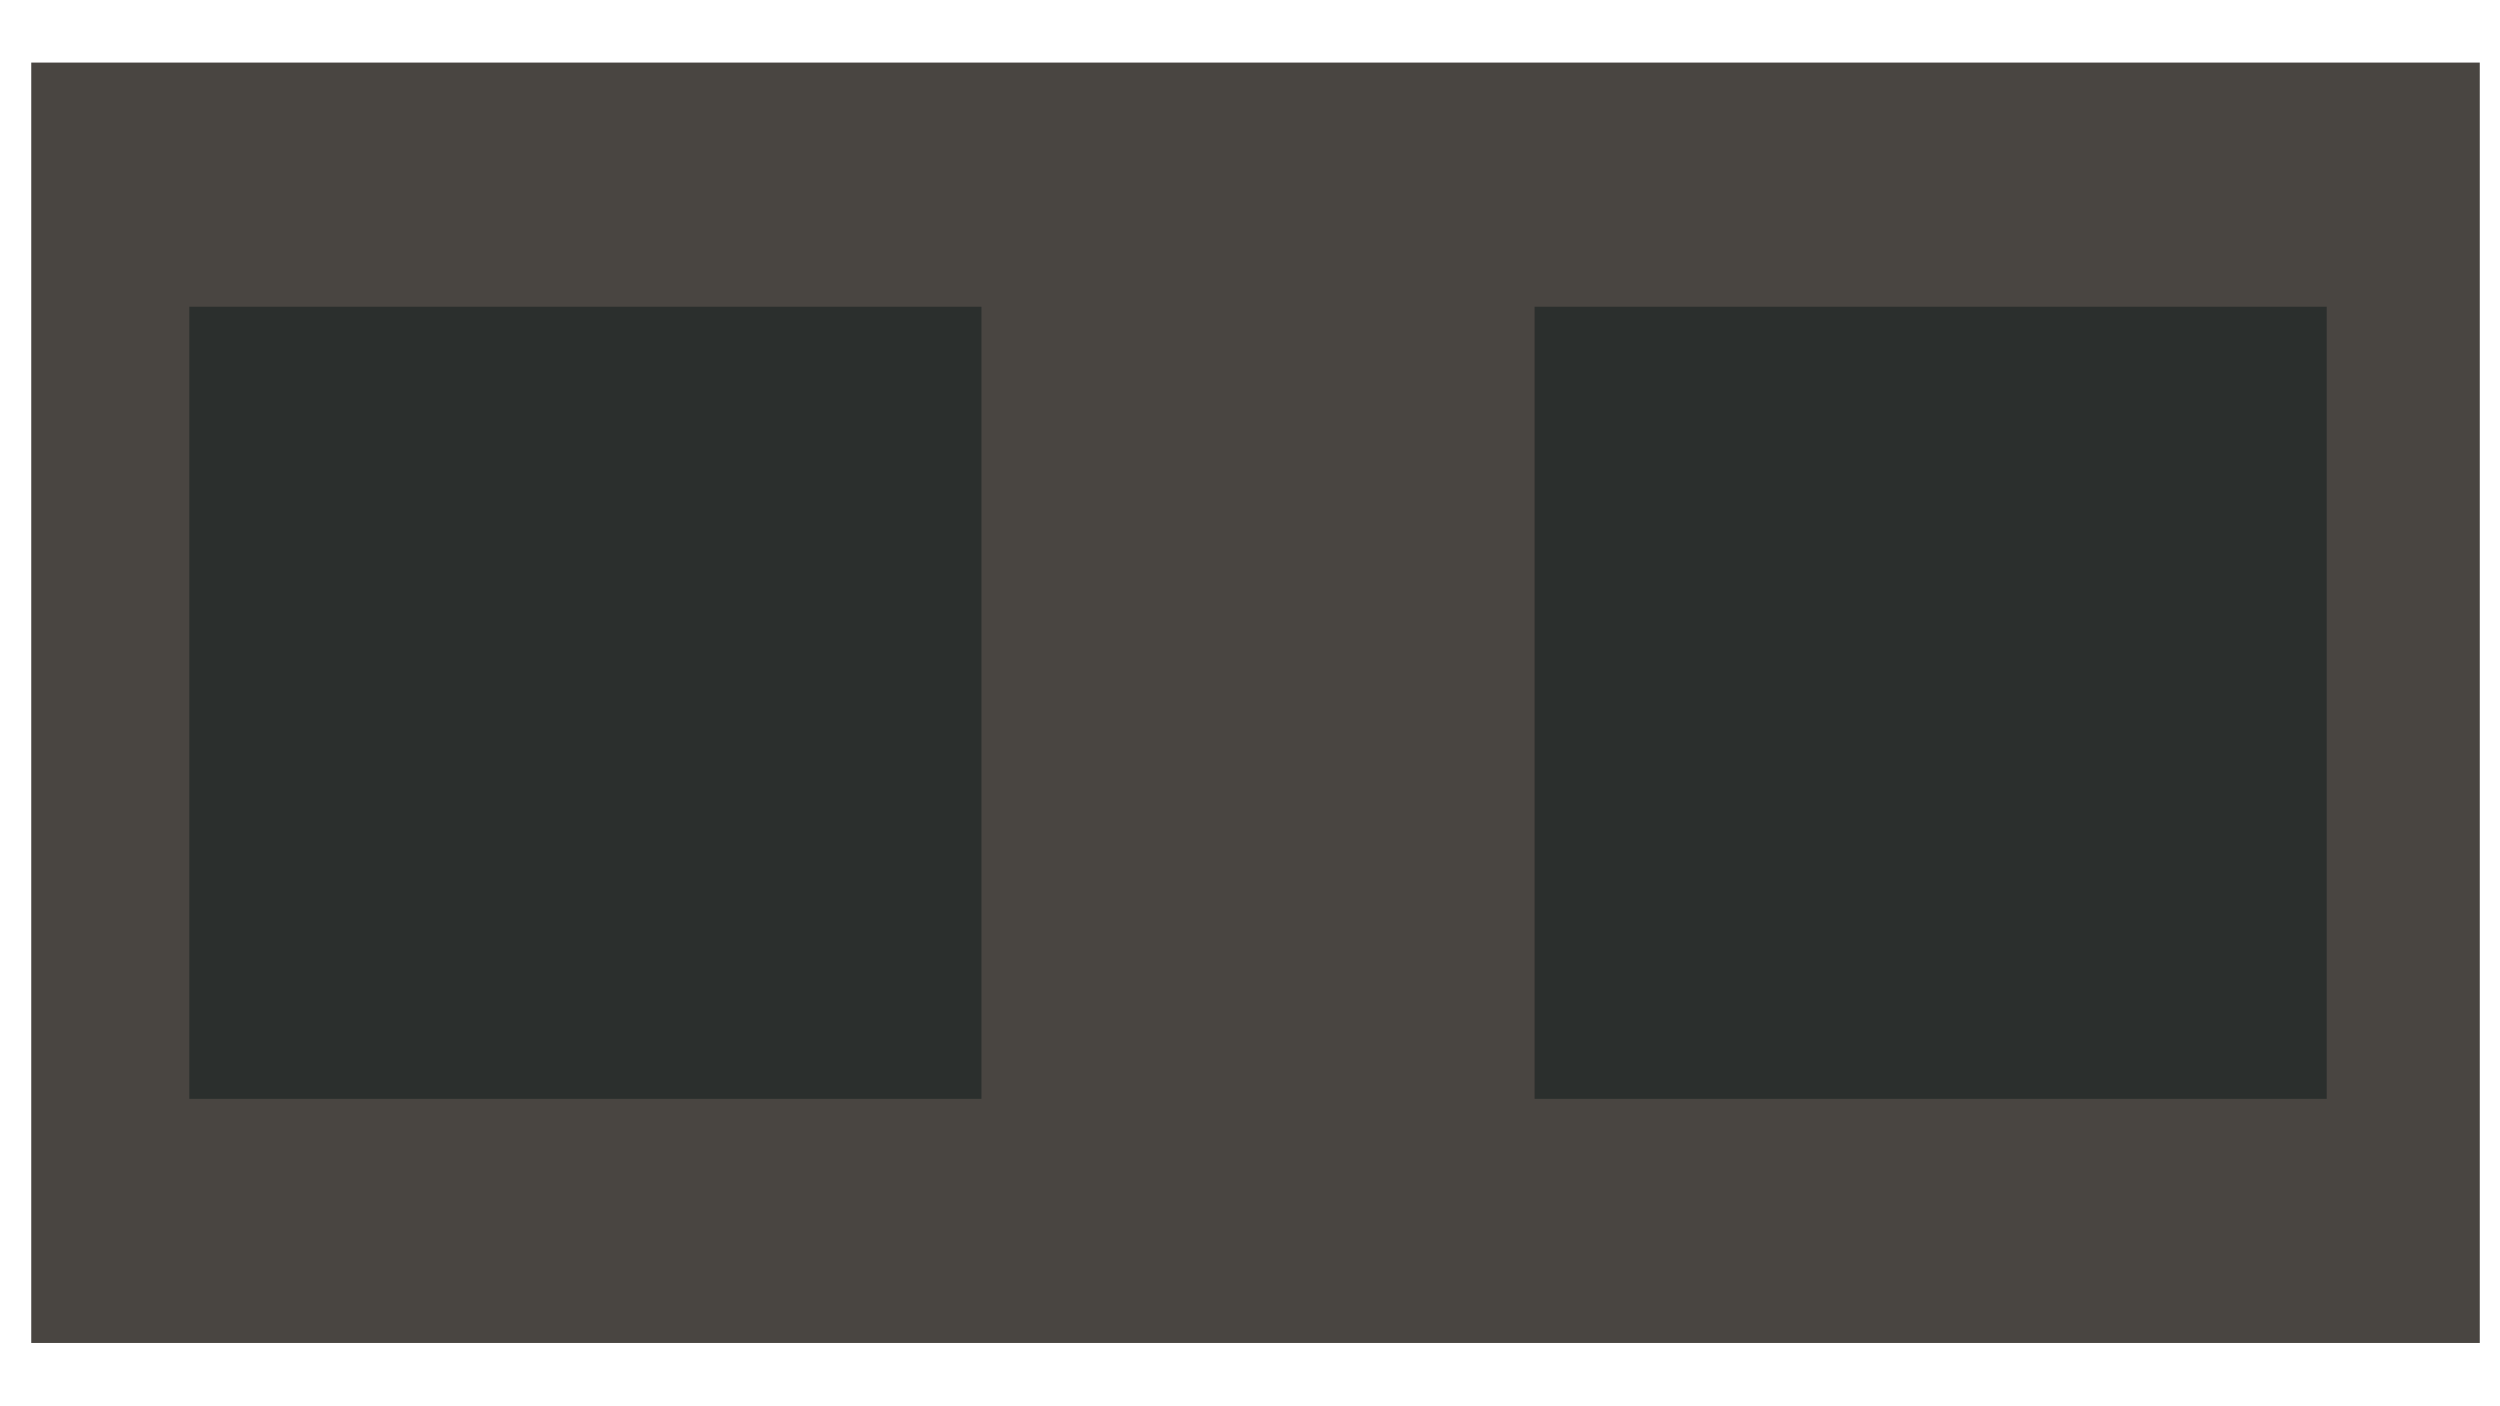 <?xml version="1.0" encoding="utf-8"?>
<svg
	version="1.1"
	xmlns="http://www.w3.org/2000/svg"
	xmlns:xlink="http://www.w3.org/1999/xlink"
	x="0px" y="0px"
	width="1920.0px" height="1080.0px"
	viewBox="0 0 1920.0 1080.0"
	enable-background="new 0 0 1920.0 1080.0"
	xml:space="preserve">
	
	<style>
		#rect-1 {
			animation: rect-1 700ms linear;
			animation-delay: 2.5s;
			animation-iteration-count: infinite;
		}
		#rect-2 {
			animation: rect-2 700ms linear;
			animation-delay: 2.5s;
			animation-iteration-count: infinite;
		}
		@keyframes rect-1 {
			from {
				opacity: 1;
			}
			to {
				transform-origin: center;
				transform: skewX(40deg)
				translateX(200px);
				fill: #6390DA;
			}
		}
		@keyframes rect-2 {
			from {
				opacity: 1;
			}
			to {
				transform-origin: center;
				transform: skewX(-40deg)
				translateX(-200px);
				fill: #6390DA;
			}
		}
		#pusedoElement {
			animation: rect 0ms;
			animation-delay: 21s;
			animation-iteration-count: 1;
			animation-fill-mode: forwards;
		}
		@keyframes rect {
			from {
				opacity: 1;
			}
			to {
				visibility: hidden;
			}
		}
		#background {
			animation: bgradius 700ms linear;
			animation-delay: 5s;
			animation-iteration-count: 1;
			animation-fill-mode: forwards;
		}
		@keyframes bgradius {
			from {
				opacity: 1;
			}
			to {
				border-radius: 200px;
			}
		}
	</style>
	
	<path
		fill="#006DFF"
		fill-opacity="1.000"
		fill-rule="nonzero"
		d="M2595.49,51.89Q3164.93,560.75,2656.06,1130.19"/>
		
	<path id="background"
		fill="#494541"
		fill-opacity="1.000"
		fill-rule="nonzero"
		d="M24.00,48.06L1904.46,48.06L1904.46,1031.39L24.00,1031.39z"/>
		
	<g id="pusedoElement">
		<path id="rect-1"
			fill="#2B2F2D"
			fill-opacity="1.000"
			fill-rule="nonzero"
			d="M145.39,235.55L753.75,235.55L753.75,843.91L145.39,843.91z"/>
			
		<path id="rect-2"
			fill="#2B2F2D"
			fill-opacity="1.000"
			fill-rule="nonzero"
			d="M1178.55,235.55L1786.91,235.55L1786.91,843.91L1178.55,843.91z"/>
	</g>
</svg>